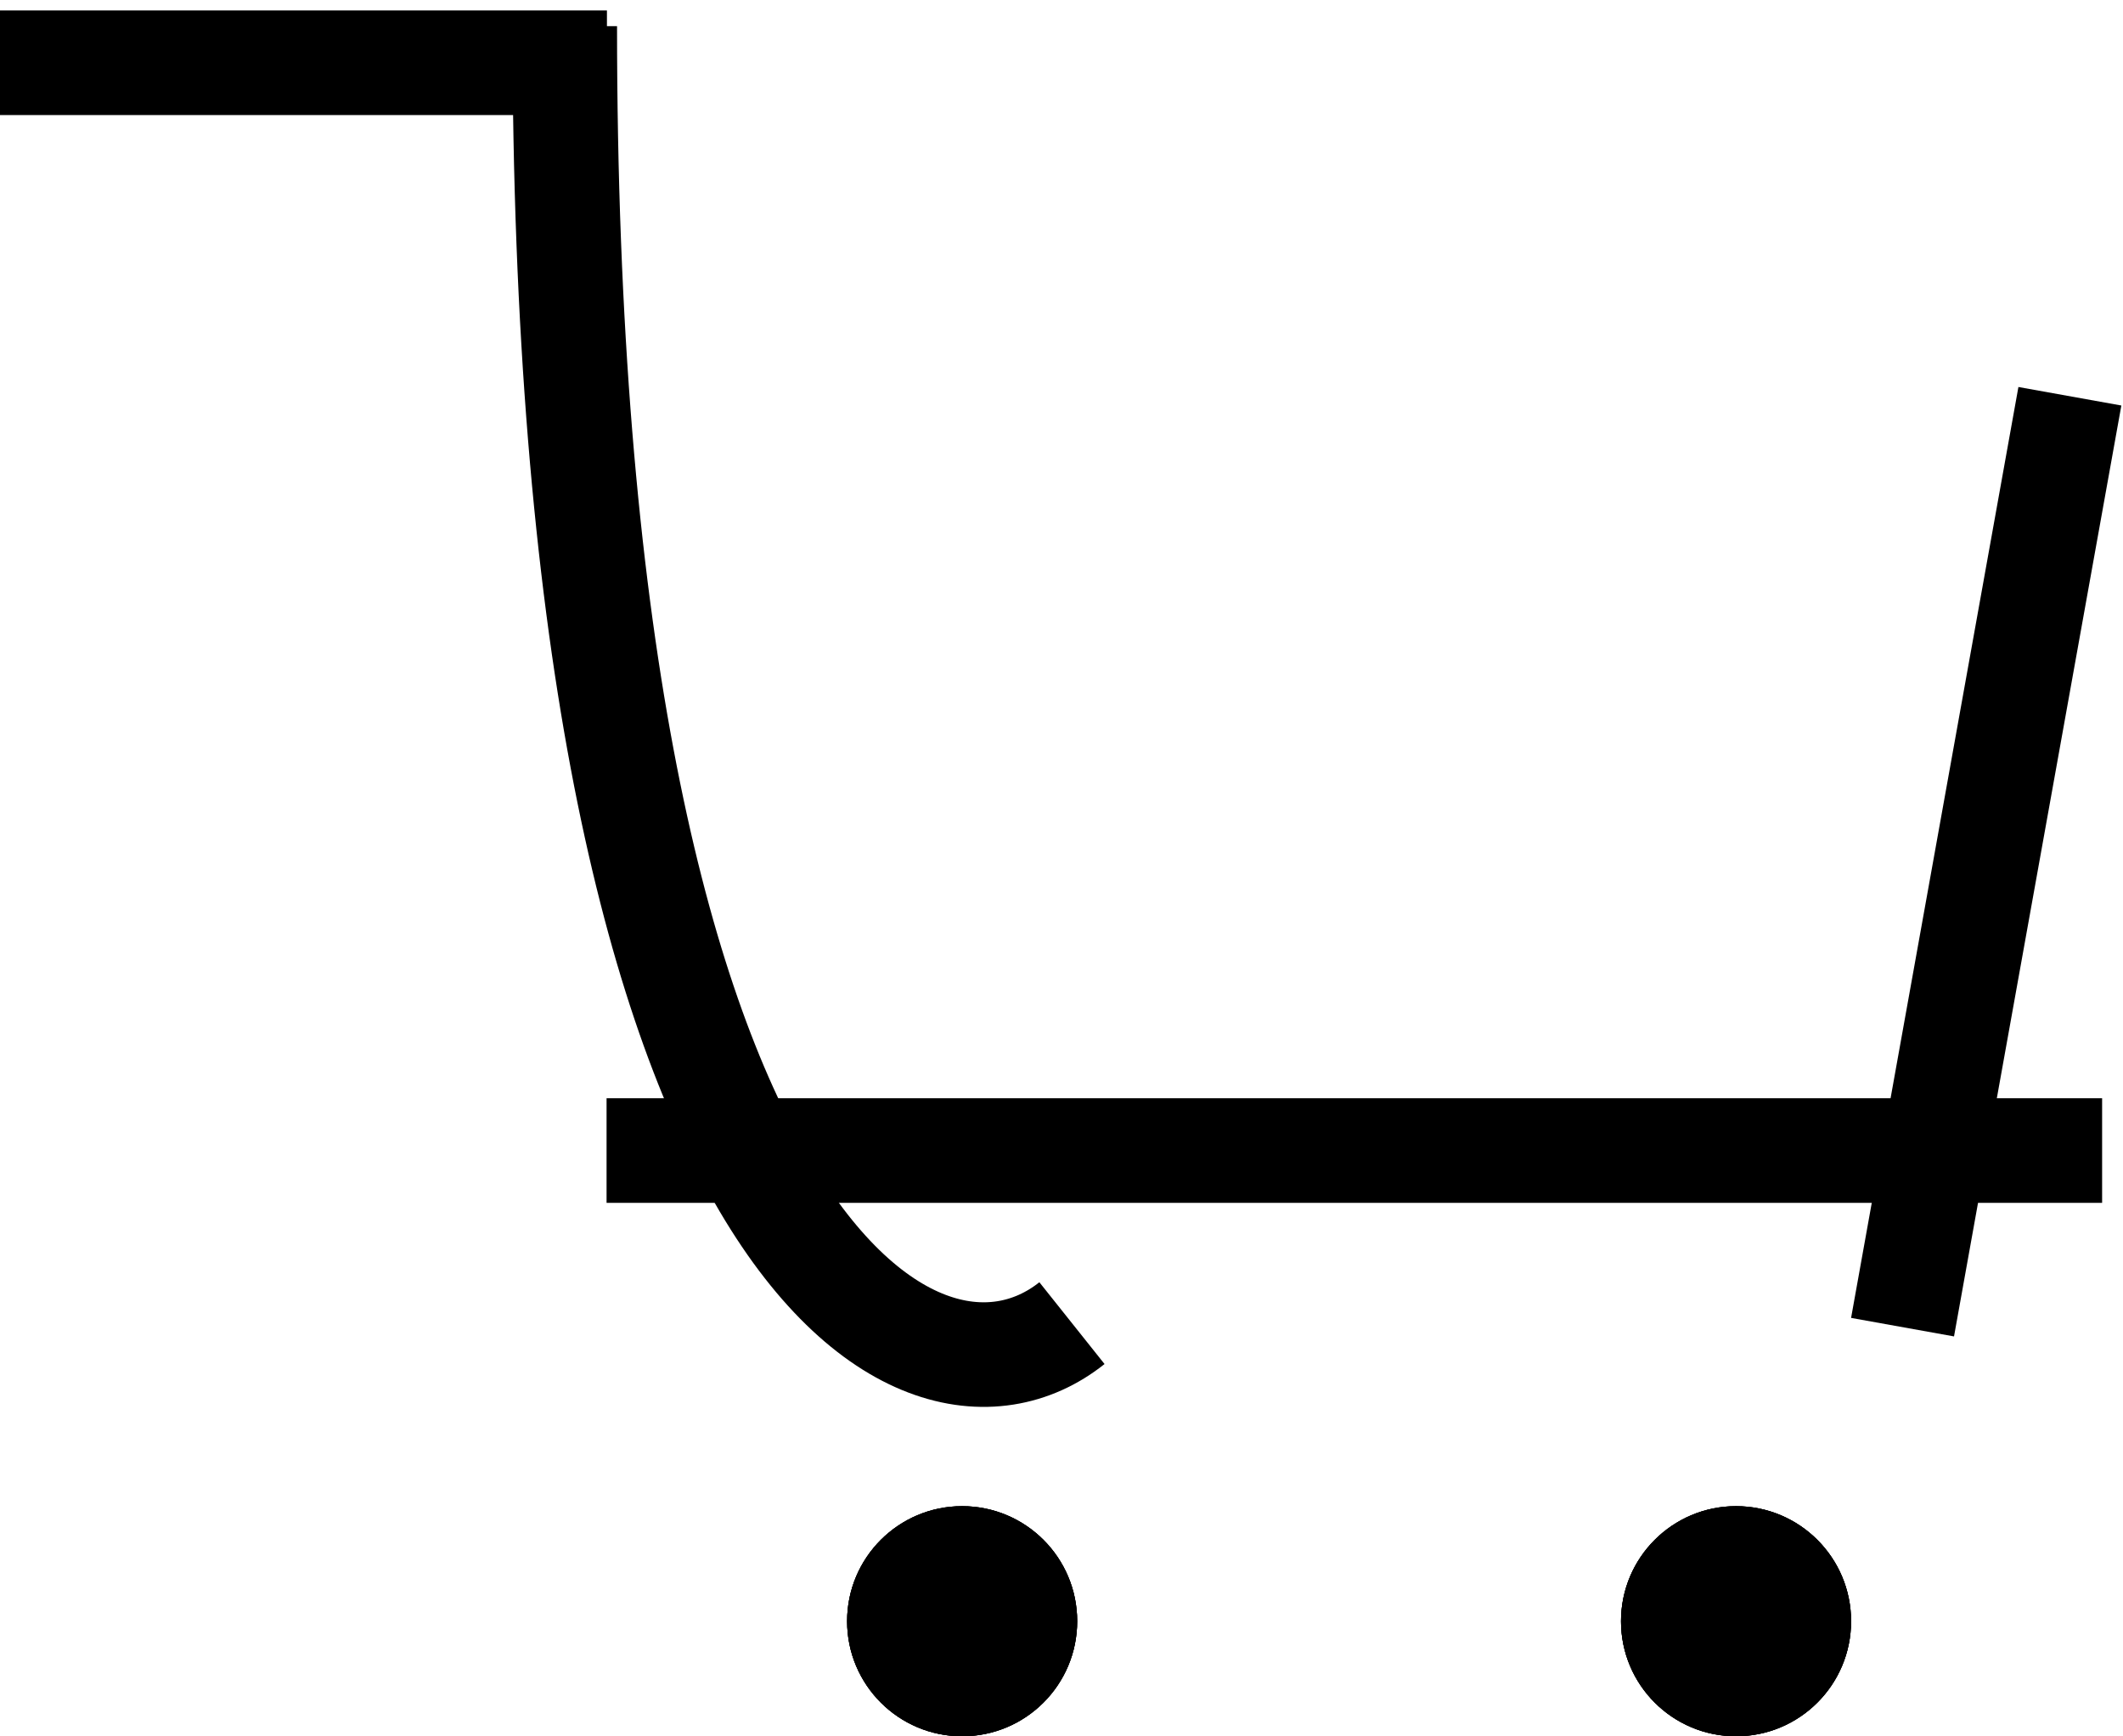 <svg width="203" height="166" viewBox="0 0 203 166" fill="none" xmlns="http://www.w3.org/2000/svg">
<line y1="6" x2="58.035" y2="6" stroke="black" stroke-width="10"/>
<path d="M54.001 2.5C54.001 118.5 87.559 138.406 102.5 126.5" stroke="black" stroke-width="10"/>
<line x1="58" y1="110" x2="201.003" y2="110" stroke="black" stroke-width="10"/>
<line x1="197.921" y1="37.885" x2="181.921" y2="126.885" stroke="black" stroke-width="10"/>
<path d="M103 155C103 161.075 98.075 166 92 166C85.925 166 81 161.075 81 155C81 148.925 85.925 144 92 144C98.075 144 103 148.925 103 155Z" fill="black"/>
<path d="M103 155C103 161.075 98.075 166 92 166C85.925 166 81 161.075 81 155C81 148.925 85.925 144 92 144C98.075 144 103 148.925 103 155Z" fill="black"/>
<path d="M103 155C103 161.075 98.075 166 92 166C85.925 166 81 161.075 81 155C81 148.925 85.925 144 92 144C98.075 144 103 148.925 103 155Z" fill="black"/>
<path d="M177 155C177 161.075 172.075 166 166 166C159.925 166 155 161.075 155 155C155 148.925 159.925 144 166 144C172.075 144 177 148.925 177 155Z" fill="black"/>
<path d="M177 155C177 161.075 172.075 166 166 166C159.925 166 155 161.075 155 155C155 148.925 159.925 144 166 144C172.075 144 177 148.925 177 155Z" fill="black"/>
<path d="M177 155C177 161.075 172.075 166 166 166C159.925 166 155 161.075 155 155C155 148.925 159.925 144 166 144C172.075 144 177 148.925 177 155Z" fill="black"/>
</svg>
